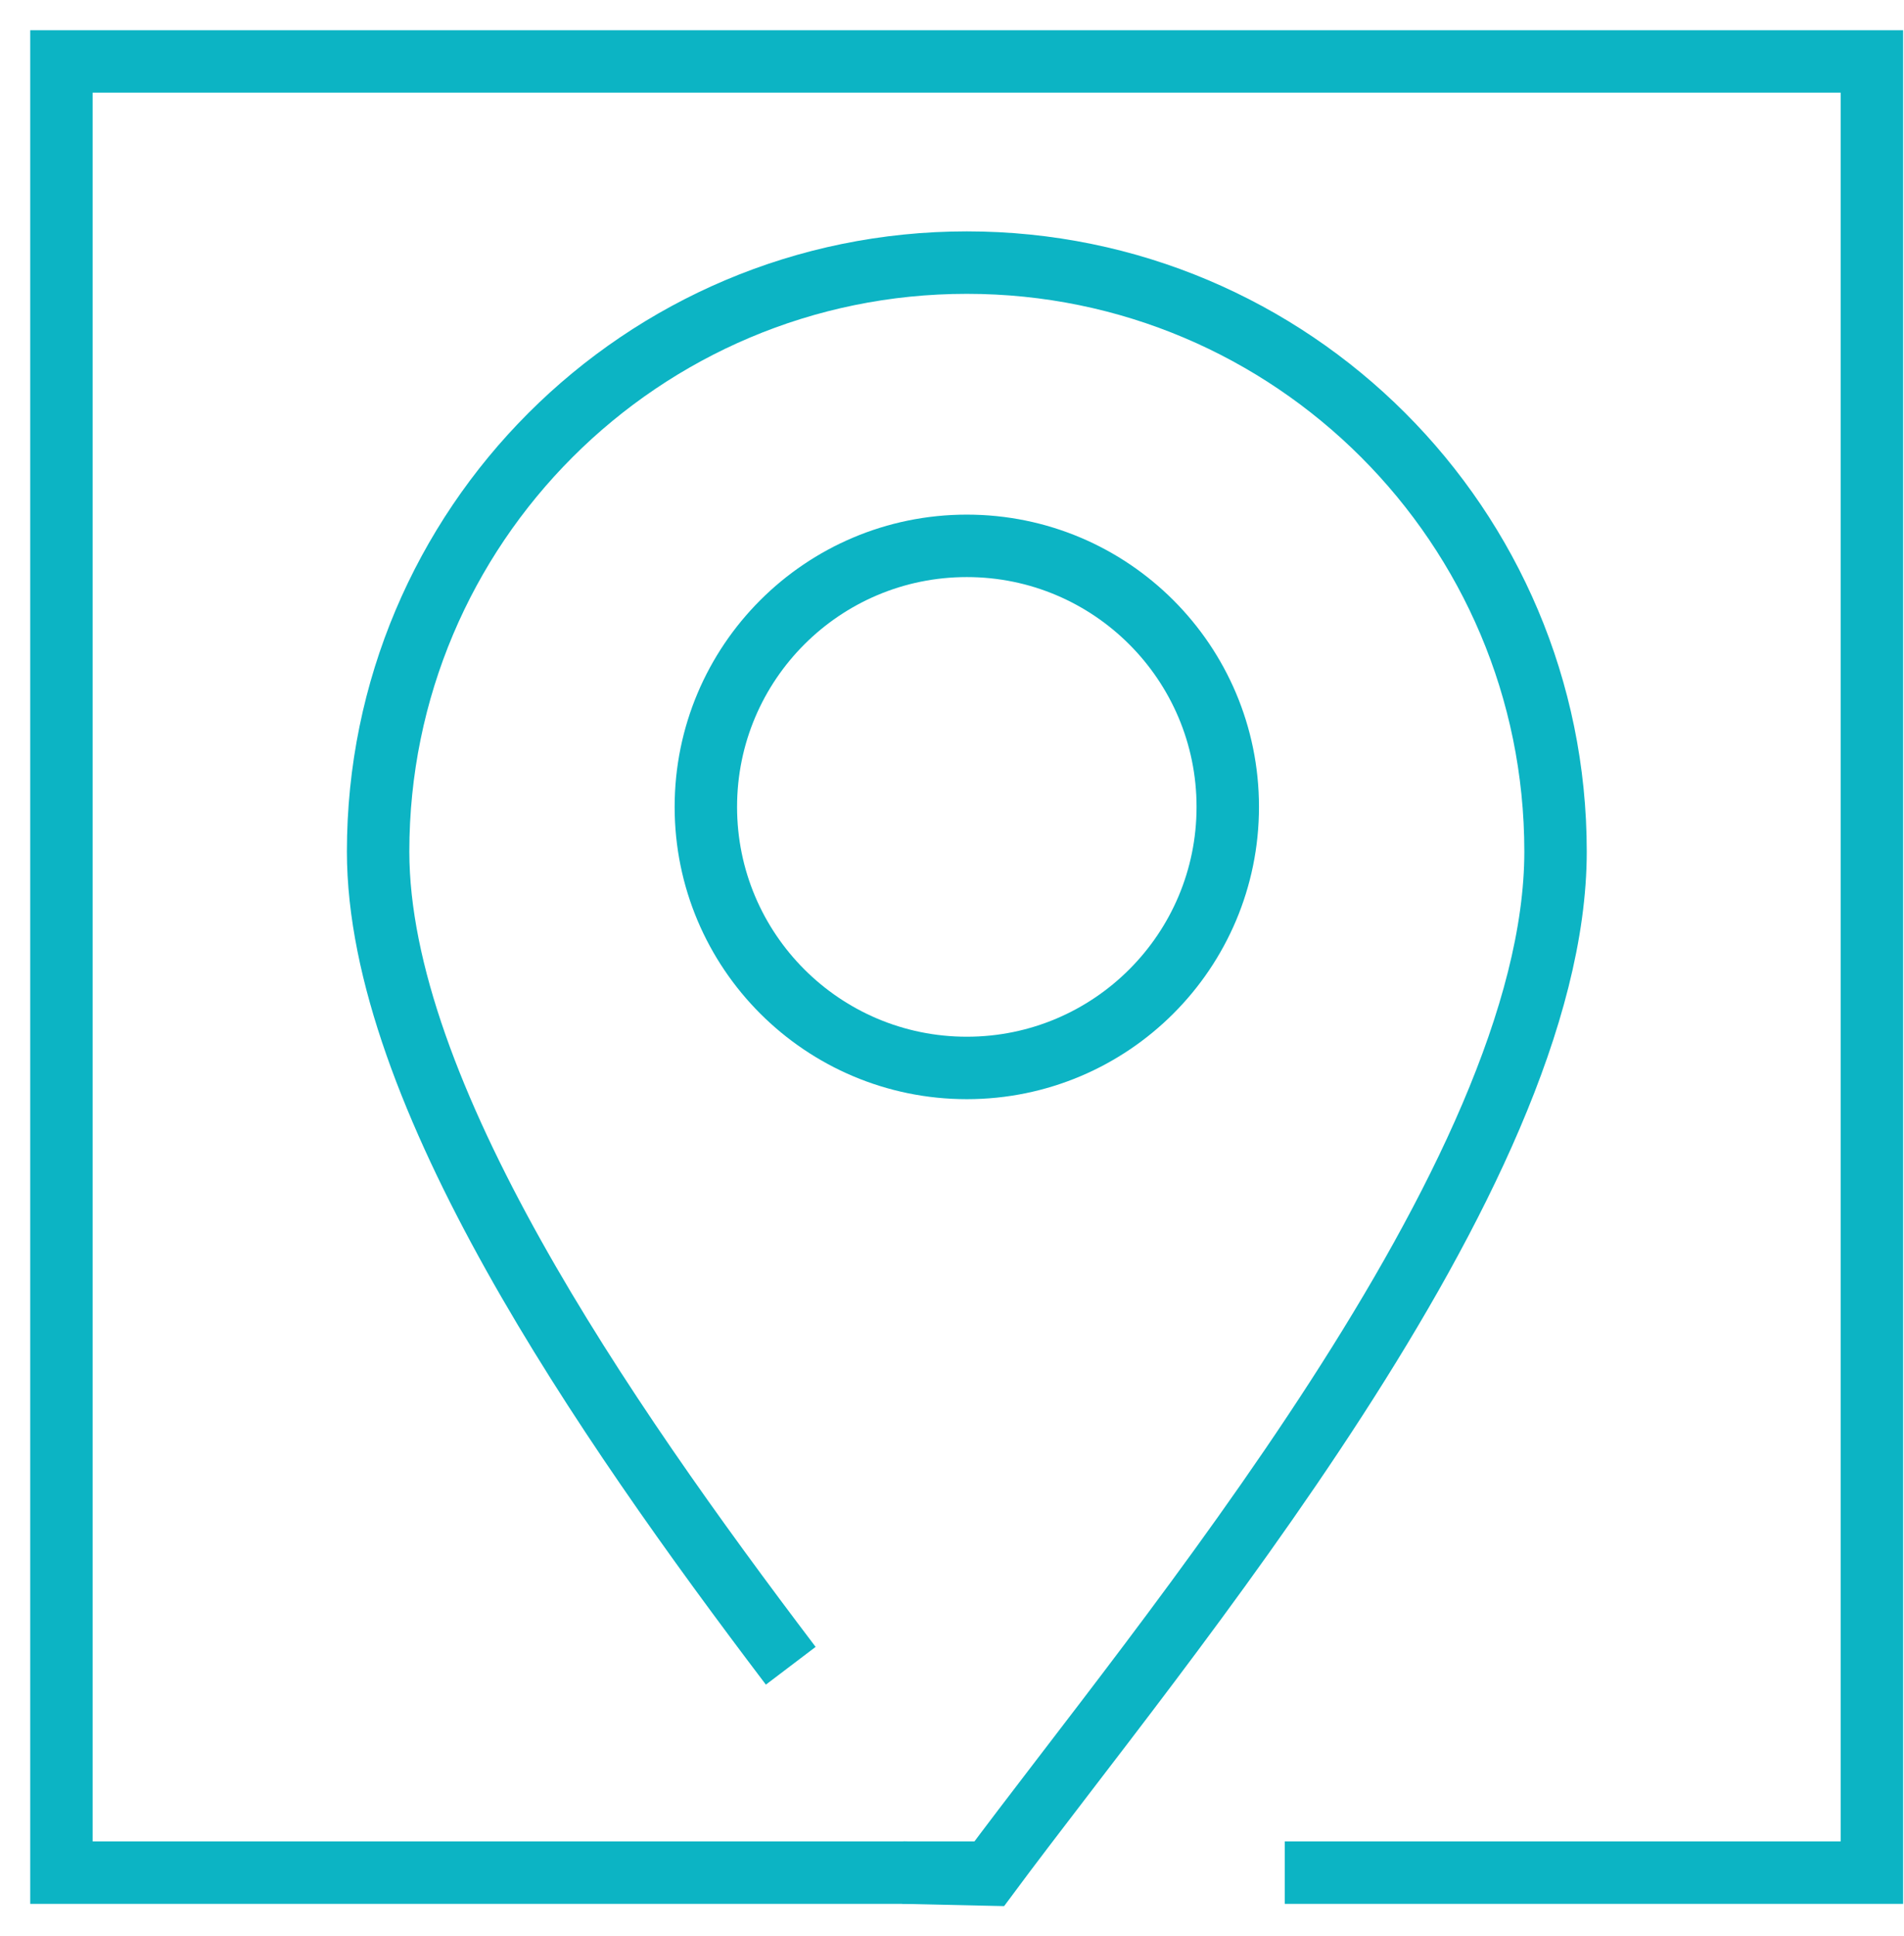 <svg xmlns="http://www.w3.org/2000/svg" width="61" height="62" viewBox="0 0 61 62" fill="none"><path d="M32.202 59.971H1.968V1.968H59.971V59.971H41.161" stroke="#0CB4C4" stroke-width="2" stroke-miterlimit="10"></path><path d="M25.334 53.346C19.276 45.361 12.114 34.962 12.114 27.271C12.114 16.852 20.555 8.41 30.975 8.41C41.394 8.41 49.836 16.852 49.836 27.271C49.836 37.691 37.164 52.636 31.675 60.032L28.925 59.971" stroke="#0CB4C4" stroke-width="2" stroke-miterlimit="10"></path><path d="M30.975 34.201C35.592 34.201 39.335 30.458 39.335 25.841C39.335 21.224 35.592 17.481 30.975 17.481C26.357 17.481 22.614 21.224 22.614 25.841C22.614 30.458 26.357 34.201 30.975 34.201Z" stroke="#0CB4C4" stroke-width="2" stroke-miterlimit="10"></path></svg>